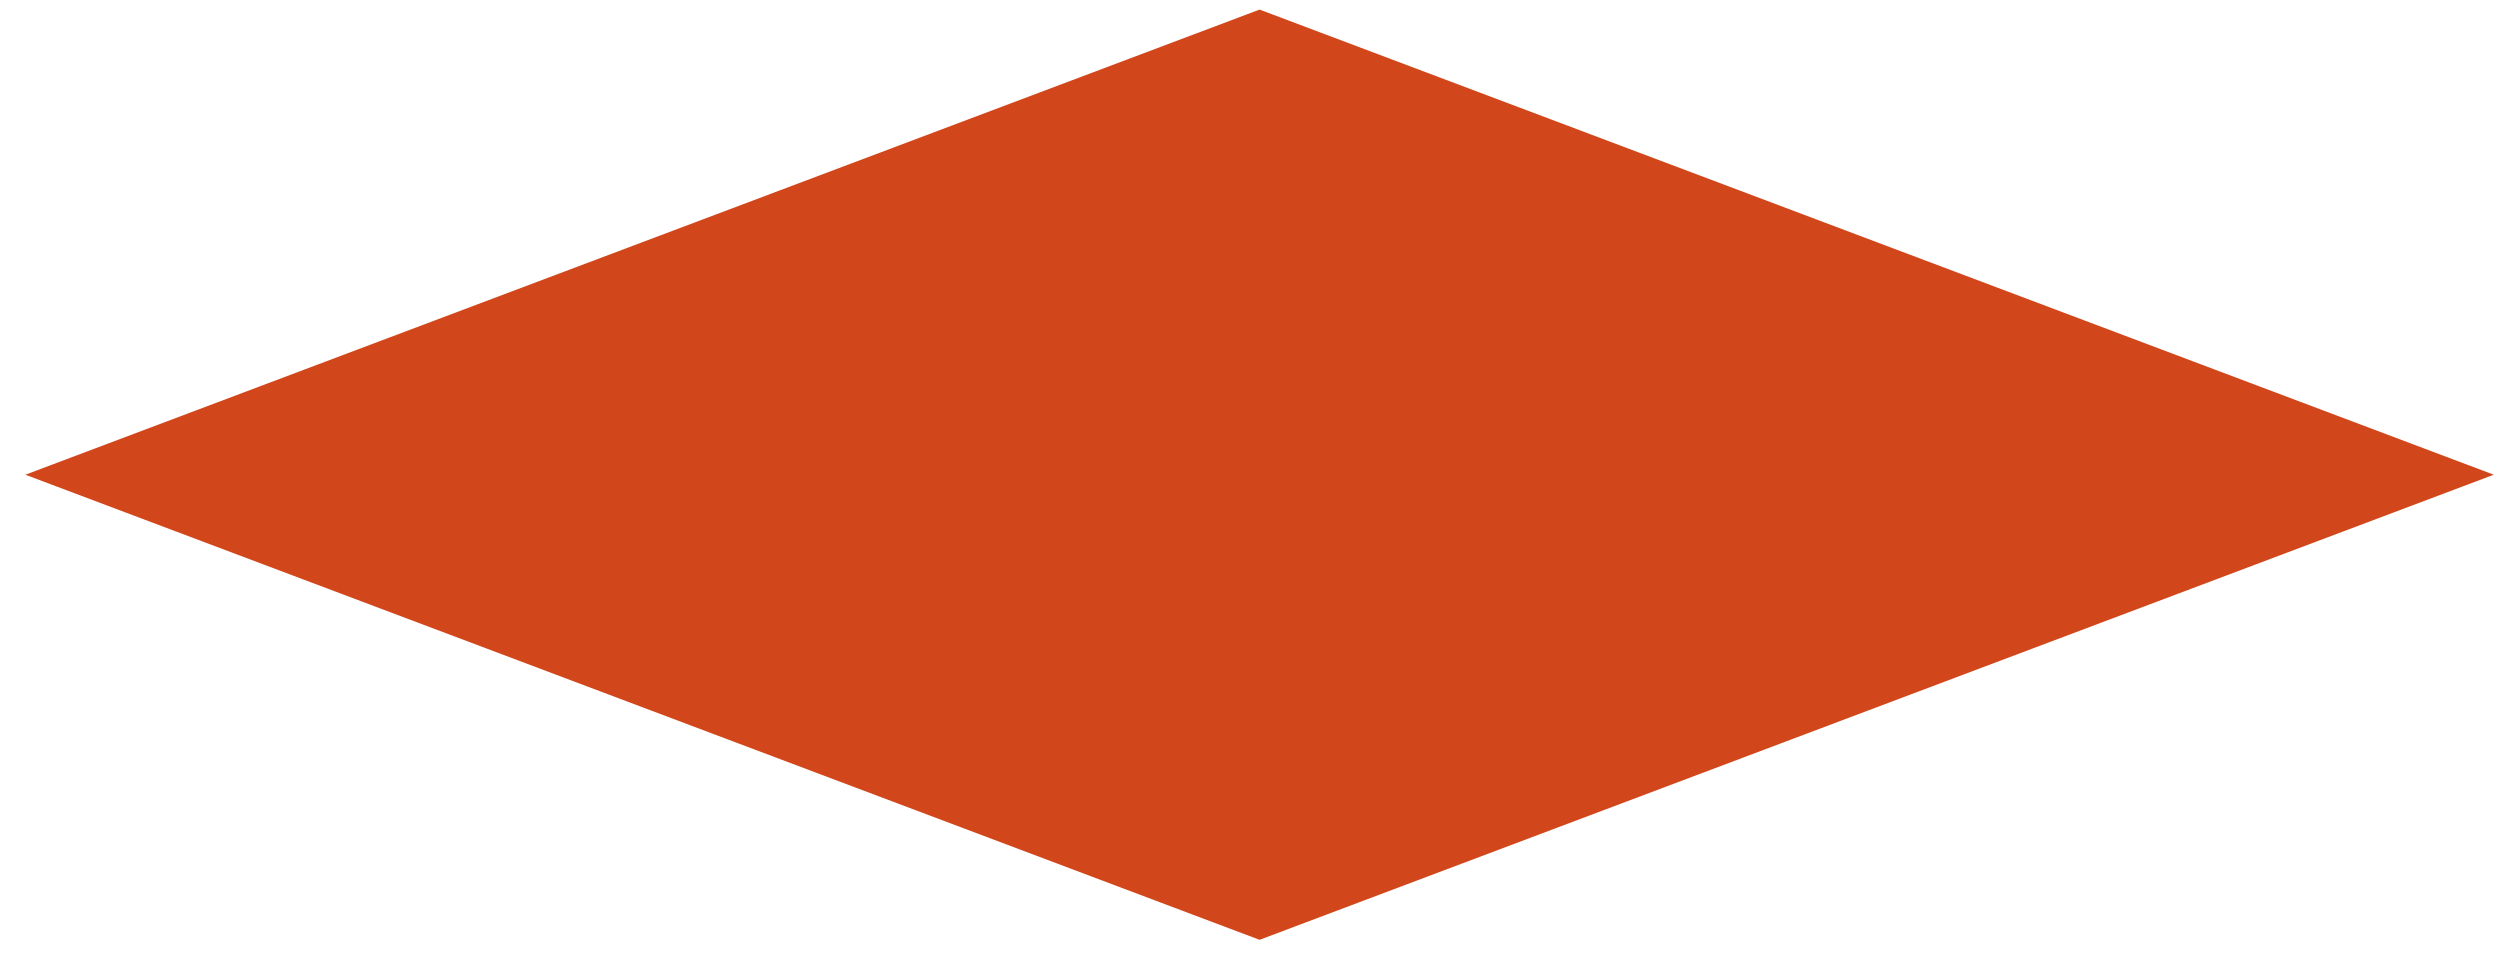 <svg width="96" height="37" viewBox="0 0 96 37" fill="none" xmlns="http://www.w3.org/2000/svg">
<path d="M48.367 0.883L2.34 18.229L48.367 35.574L94.394 18.229L48.367 0.883Z" fill="url(#paint0_radial_369_18454)" stroke="#D1461B" stroke-width="0.964"/>
<defs>
<radialGradient id="paint0_radial_369_18454" cx="0" cy="0" r="1" gradientUnits="userSpaceOnUse" gradientTransform="translate(48.367 18.229) scale(92.054 34.691)">
<stop stop-color="#D1461B"/>
<stop offset="1" stop-color="#D1461B"/>
</radialGradient>
</defs>
</svg>

